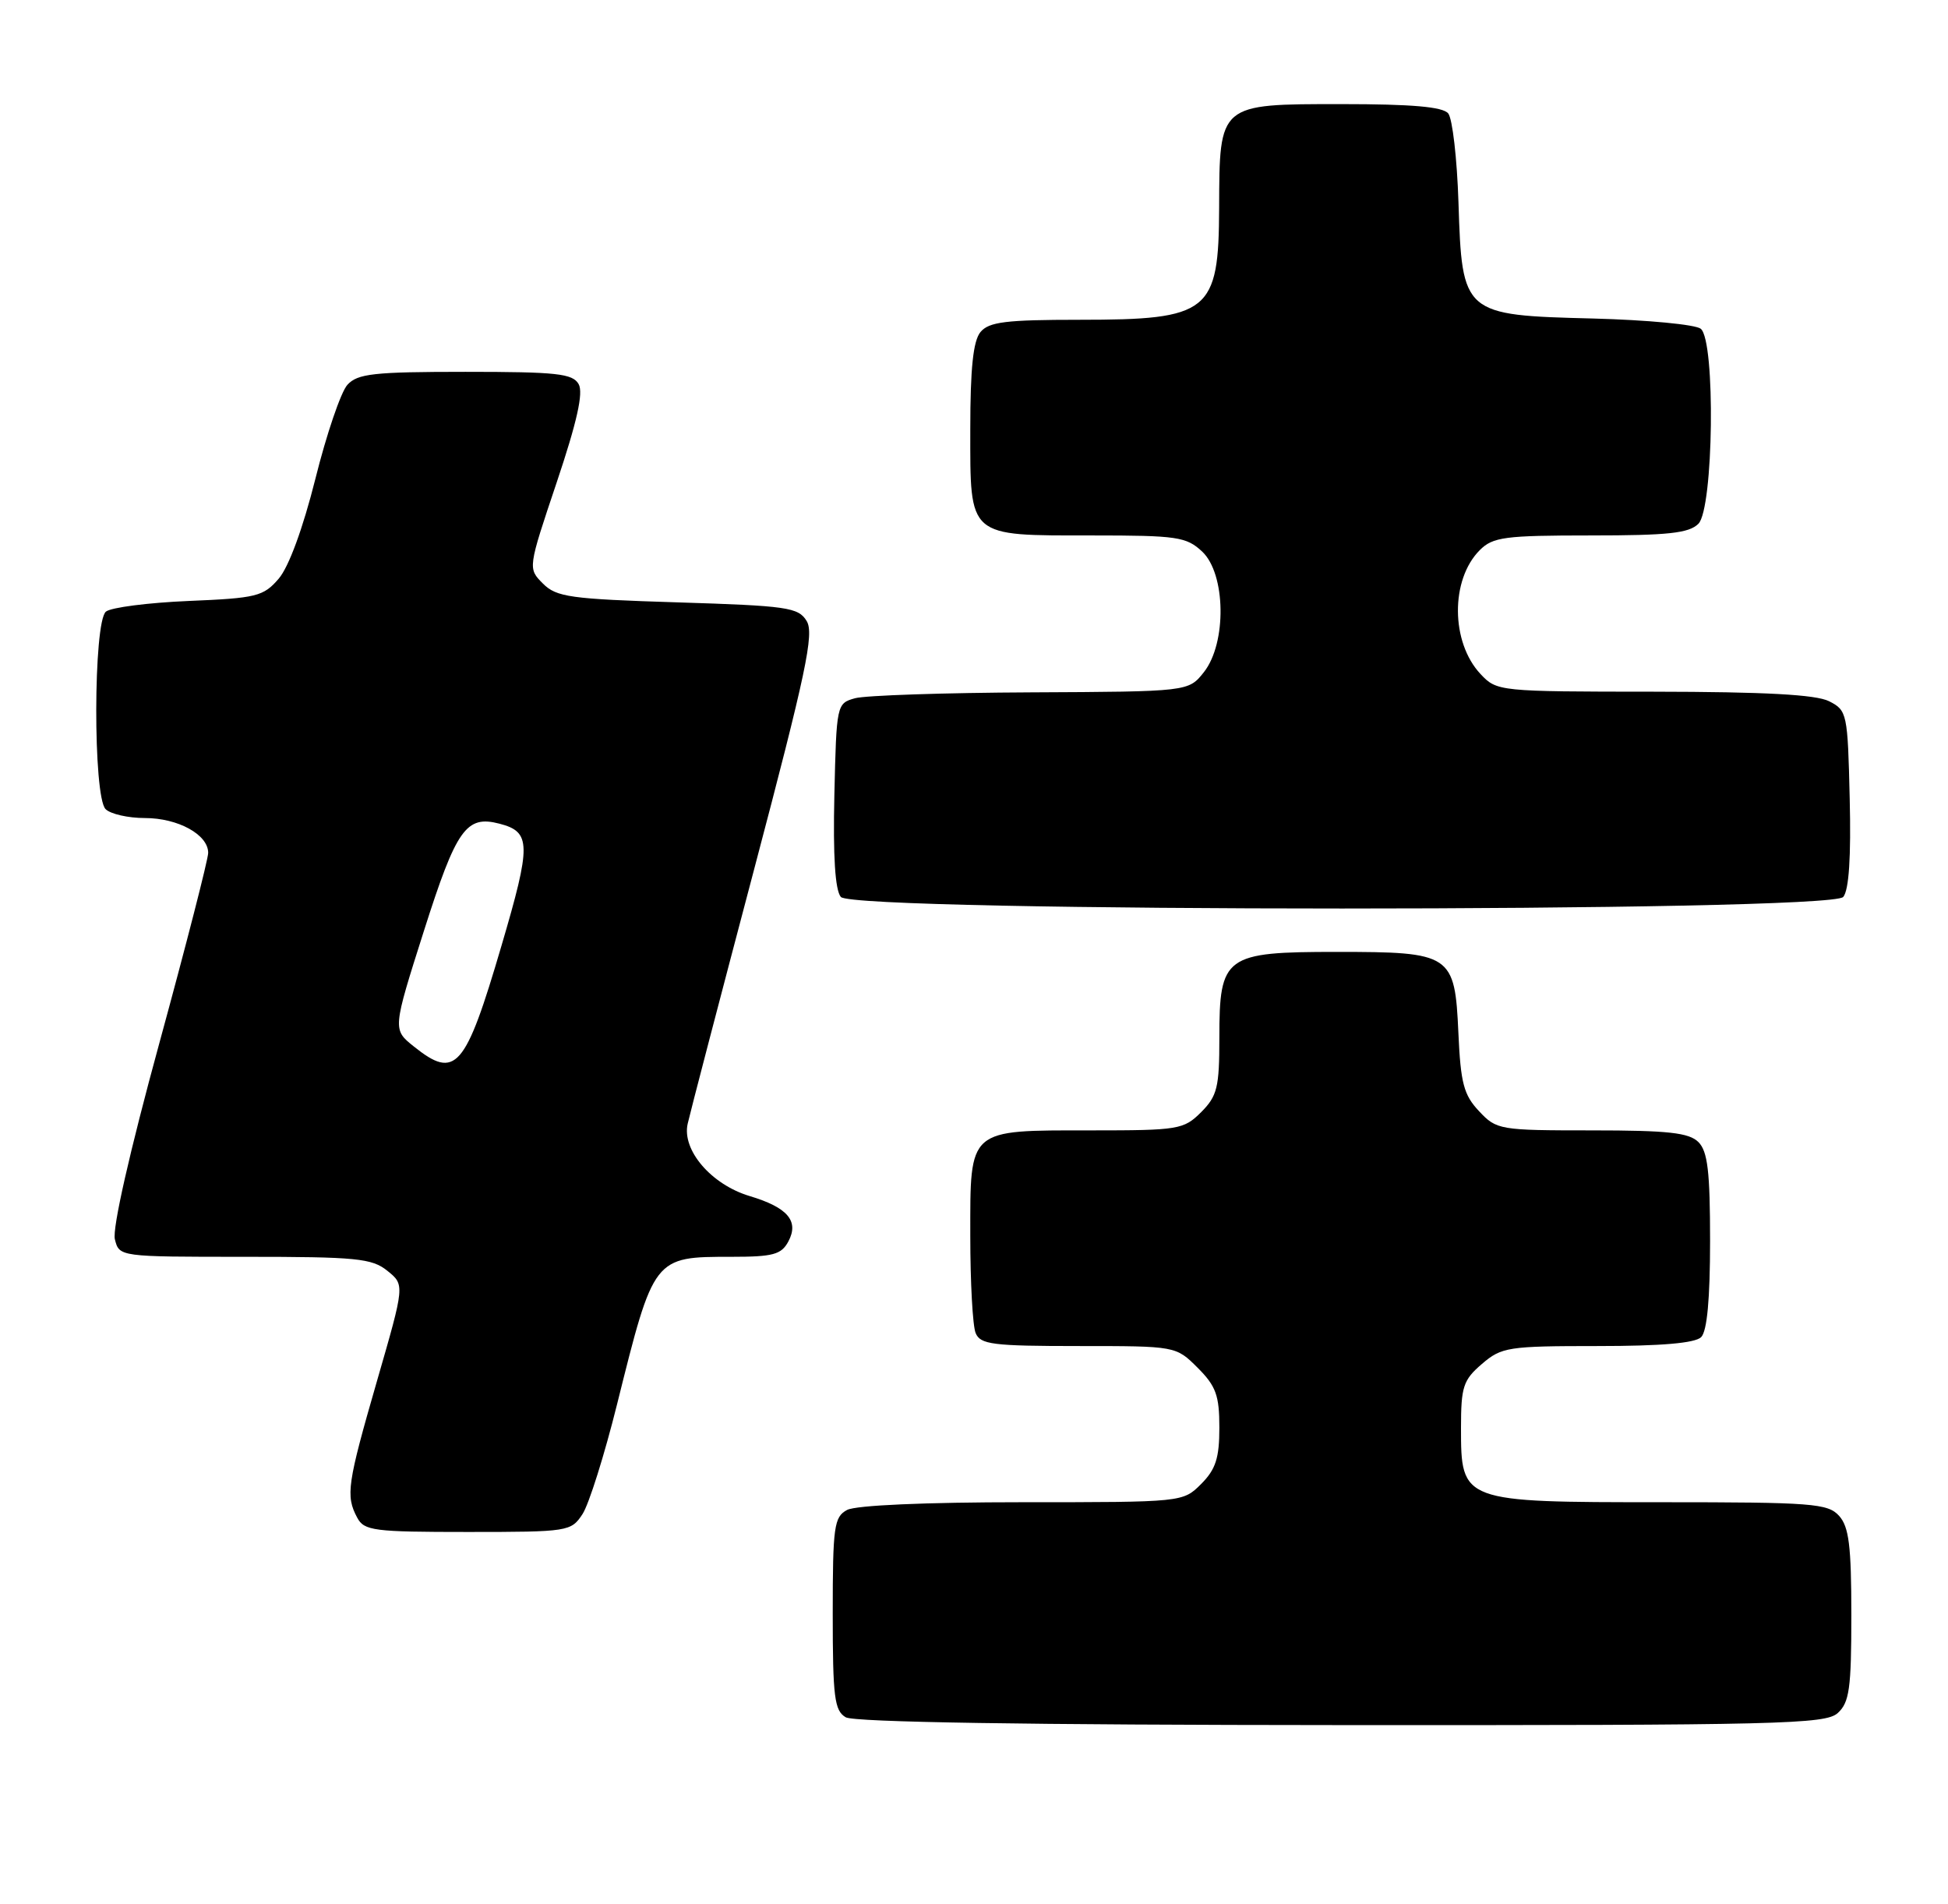 <?xml version="1.0" encoding="UTF-8" standalone="no"?>
<!DOCTYPE svg PUBLIC "-//W3C//DTD SVG 1.1//EN" "http://www.w3.org/Graphics/SVG/1.1/DTD/svg11.dtd" >
<svg xmlns="http://www.w3.org/2000/svg" xmlns:xlink="http://www.w3.org/1999/xlink" version="1.1" viewBox="0 0 262 256">
 <g >
 <path fill="currentColor"
d=" M 247.17 230.35 C 248.74 228.92 249.00 227.06 249.00 217.17 C 249.00 207.86 248.68 205.31 247.35 203.83 C 245.84 202.16 243.73 202.00 223.46 202.00 C 196.56 202.00 196.50 201.98 196.50 192.00 C 196.50 186.48 196.79 185.57 199.31 183.41 C 201.95 181.14 202.83 181.00 214.86 181.00 C 223.43 181.00 227.99 180.61 228.80 179.80 C 229.60 179.00 230.00 174.66 230.00 166.87 C 230.00 157.54 229.68 154.82 228.43 153.57 C 227.16 152.31 224.36 152.00 214.10 152.00 C 201.69 152.00 201.28 151.93 198.93 149.42 C 196.87 147.24 196.45 145.65 196.15 138.91 C 195.67 128.29 195.23 128.00 179.78 128.00 C 164.72 128.00 164.00 128.52 164.00 139.55 C 164.00 146.22 163.72 147.37 161.55 149.55 C 159.20 151.89 158.52 152.00 146.74 152.00 C 130.10 152.00 130.50 151.65 130.50 166.17 C 130.50 172.40 130.82 178.29 131.22 179.25 C 131.85 180.79 133.50 181.00 145.05 181.00 C 158.15 181.00 158.15 181.00 161.08 183.92 C 163.55 186.39 164.00 187.64 164.00 191.97 C 164.00 196.07 163.51 197.58 161.55 199.55 C 159.09 202.00 159.09 202.00 137.48 202.00 C 124.49 202.00 115.10 202.41 113.93 203.04 C 112.18 203.98 112.00 205.24 112.00 216.99 C 112.00 228.23 112.23 230.03 113.75 230.92 C 114.89 231.58 138.19 231.95 180.42 231.97 C 239.45 232.00 245.51 231.85 247.17 230.35 Z  M 78.35 203.59 C 79.21 202.27 81.30 195.63 82.99 188.84 C 87.95 168.93 87.89 169.00 98.40 169.00 C 103.97 169.00 105.09 168.70 106.03 166.94 C 107.50 164.19 105.94 162.36 100.82 160.83 C 95.66 159.28 91.69 154.65 92.49 151.11 C 92.81 149.68 96.82 134.32 101.40 117.00 C 108.43 90.39 109.53 85.19 108.49 83.50 C 107.37 81.67 105.89 81.46 91.16 81.00 C 76.68 80.55 74.84 80.29 73.02 78.47 C 70.99 76.43 70.99 76.43 74.87 64.88 C 77.61 56.72 78.48 52.83 77.83 51.66 C 77.03 50.23 74.88 50.00 62.61 50.00 C 50.26 50.00 48.09 50.24 46.72 51.75 C 45.85 52.71 43.91 58.40 42.42 64.38 C 40.74 71.06 38.84 76.24 37.48 77.82 C 35.43 80.20 34.50 80.43 25.38 80.81 C 19.95 81.04 14.94 81.68 14.25 82.24 C 12.54 83.62 12.50 107.10 14.20 108.80 C 14.86 109.46 17.23 110.00 19.48 110.00 C 23.95 110.00 28.00 112.23 28.00 114.68 C 28.00 115.54 25.04 127.06 21.43 140.27 C 17.44 154.85 15.09 165.21 15.45 166.64 C 16.04 169.00 16.04 169.00 32.91 169.00 C 47.95 169.00 50.03 169.20 52.11 170.89 C 54.44 172.77 54.44 172.77 50.72 185.64 C 46.70 199.55 46.47 201.13 48.04 204.07 C 48.98 205.84 50.25 206.00 62.92 206.00 C 76.45 206.00 76.81 205.94 78.35 203.59 Z  M 247.91 120.61 C 248.68 119.68 248.97 115.25 248.78 107.39 C 248.51 95.90 248.43 95.52 246.00 94.29 C 244.23 93.40 237.39 93.03 222.42 93.01 C 201.59 93.00 201.32 92.97 199.13 90.64 C 195.12 86.37 195.06 77.94 199.03 73.97 C 200.79 72.21 202.39 72.00 213.93 72.00 C 224.35 72.00 227.16 71.70 228.43 70.43 C 230.47 68.38 230.75 45.87 228.75 44.21 C 228.06 43.64 221.55 43.02 214.27 42.83 C 196.77 42.39 196.64 42.28 196.16 27.22 C 195.97 21.33 195.35 15.94 194.78 15.25 C 194.05 14.36 189.88 14.00 180.43 14.00 C 163.88 14.00 164.02 13.89 163.97 27.97 C 163.92 42.00 162.68 43.00 145.19 43.00 C 135.30 43.00 133.01 43.28 131.87 44.65 C 130.89 45.84 130.50 49.52 130.50 57.73 C 130.50 72.37 130.07 72.00 146.88 72.00 C 158.33 72.00 159.56 72.18 161.69 74.17 C 164.87 77.16 165.01 86.45 161.93 90.37 C 159.85 93.00 159.85 93.00 138.68 93.10 C 127.03 93.15 116.38 93.51 115.00 93.89 C 112.53 94.58 112.50 94.72 112.22 106.90 C 112.03 115.13 112.32 119.68 113.09 120.61 C 114.81 122.69 246.19 122.68 247.91 120.61 Z  M 55.65 140.71 C 52.80 138.43 52.80 138.43 57.03 125.13 C 61.39 111.44 62.70 109.59 67.18 110.76 C 71.44 111.87 71.47 113.50 67.45 127.16 C 62.58 143.75 61.29 145.23 55.65 140.71 Z "/>
</g>
</svg>